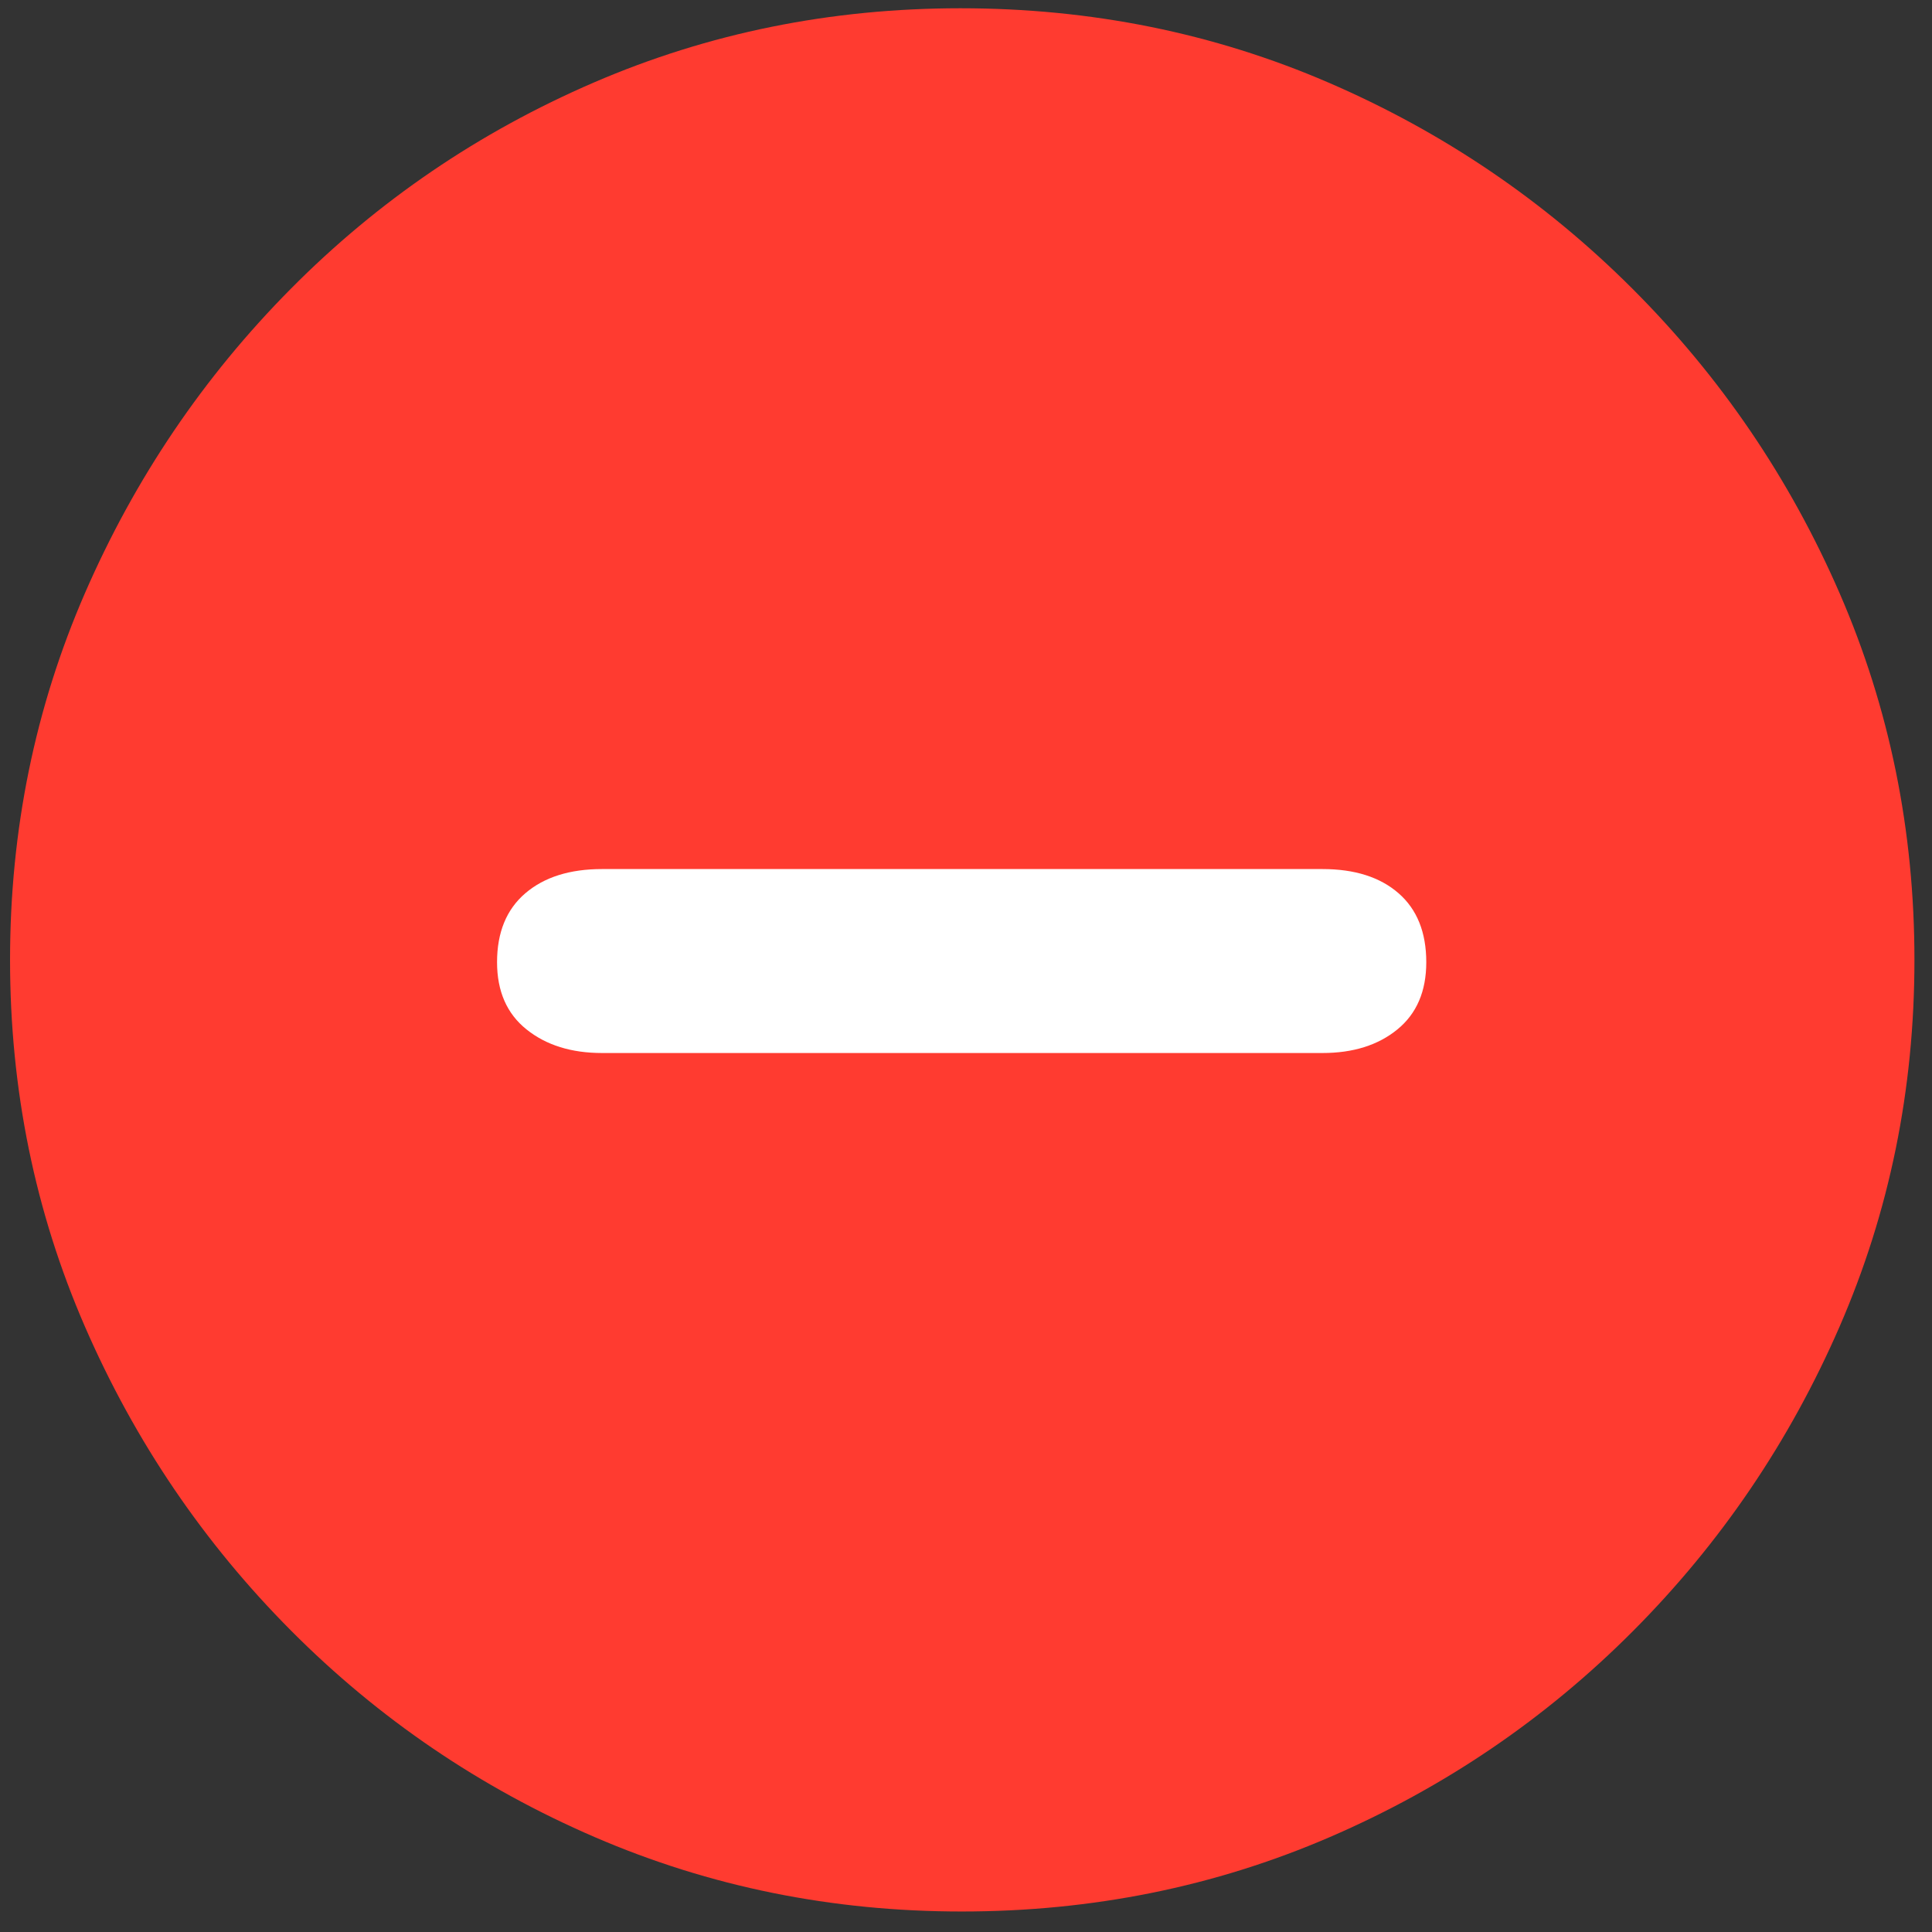 <?xml version="1.0" encoding="UTF-8"?><svg version="1.1" width="80px" height="80px" viewBox="0 0 80.0 80.0" xmlns="http://www.w3.org/2000/svg" xmlns:xlink="http://www.w3.org/1999/xlink"><rect x="0" y="0" width="80.0" height="80.0" fill="#333333" stroke="none"/><defs><clipPath id="i0"><path d="M39.355,0 C44.759,0 49.837,1.025 54.59,3.076 C59.342,5.127 63.542,7.975 67.187,11.621 C70.833,15.267 73.69,19.466 75.757,24.219 C77.824,28.971 78.857,34.033 78.857,39.404 C78.857,44.775 77.824,49.837 75.757,54.59 C73.69,59.342 70.841,63.542 67.212,67.188 C63.582,70.833 59.391,73.682 54.639,75.732 C49.886,77.783 44.808,78.809 39.404,78.809 C34.033,78.809 28.971,77.783 24.219,75.732 C19.466,73.682 15.275,70.833 11.645,67.188 C8.016,63.542 5.168,59.342 3.101,54.59 C1.034,49.837 0,44.775 0,39.404 C0,34.033 1.034,28.971 3.101,24.219 C5.168,19.466 8.008,15.267 11.621,11.621 C15.234,7.975 19.417,5.127 24.17,3.076 C28.923,1.025 33.984,0 39.355,0 Z"></path></clipPath><clipPath id="i1"><path d="M34.18,0 C35.514,0 36.564,0.334 37.329,1.001 C38.094,1.668 38.477,2.62 38.477,3.857 C38.477,5.062 38.078,5.99 37.28,6.641 C36.483,7.292 35.449,7.617 34.18,7.617 L4.346,7.617 C3.076,7.617 2.034,7.292 1.221,6.641 C0.407,5.99 0,5.062 0,3.857 C0,2.62 0.391,1.668 1.172,1.001 C1.953,0.334 3.011,0 4.346,0 L34.18,0 Z"></path></clipPath></defs><g transform="translate(-1410.0 -621.0)"><g transform="translate(522.485 618.803)"><g transform="translate(887.931 2.539)"><g clip-path="url(#i0)"><polygon points="0,0 78.857,0 78.857,78.809 0,78.809 0,0" stroke="none" fill="#FF3B30"></polygon></g><g transform="translate(20.166 35.644)"><g clip-path="url(#i1)"><polygon points="0,0 38.477,0 38.477,7.617 0,7.617 0,0" stroke="none" fill="#FFFFFF"></polygon></g></g></g></g></g></svg>